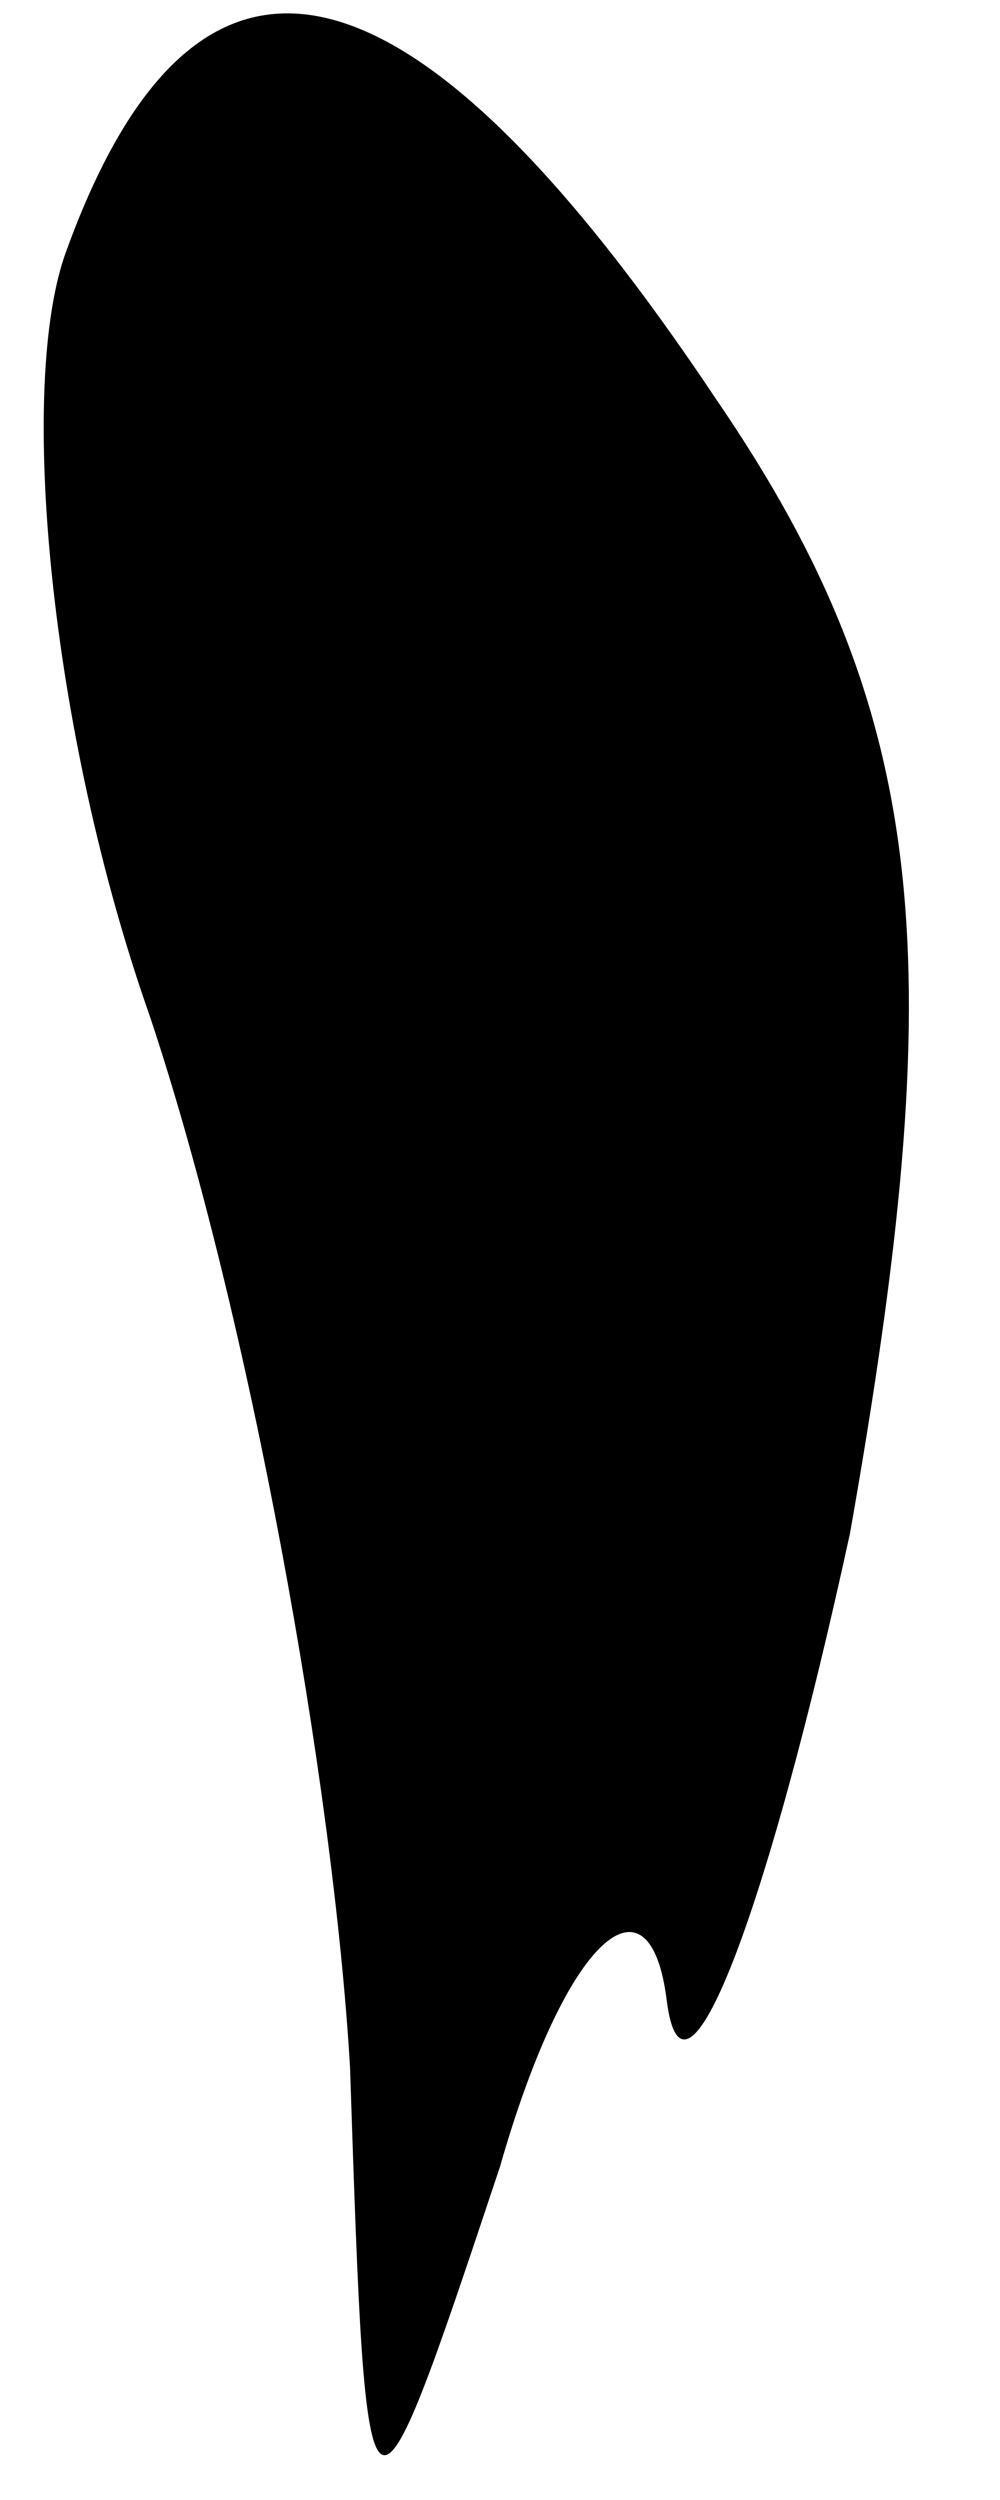 <?xml version="1.0" standalone="no"?>
<!DOCTYPE svg PUBLIC "-//W3C//DTD SVG 20010904//EN"
 "http://www.w3.org/TR/2001/REC-SVG-20010904/DTD/svg10.dtd">
<svg version="1.0" xmlns="http://www.w3.org/2000/svg"
 width="6pt" height="15pt" viewBox="0 0 6 15"
 preserveAspectRatio="xMidYMid meet">
<g transform="translate(0,15) scale(0.1,-0.1)"
fill="#000000" stroke="none">
<path fill="#000000" stroke="none" d="M4 135 c-3 -8 -1 -29 5 -46 6 -18 11
-46 12 -63 1 -30 1 -30 9 -6 4 14 9 18 10 10 1 -8 6 5 11 28 6 34 5 49 -8 68
-18 27 -31 31 -39 9z"/>
</g>
</svg>
